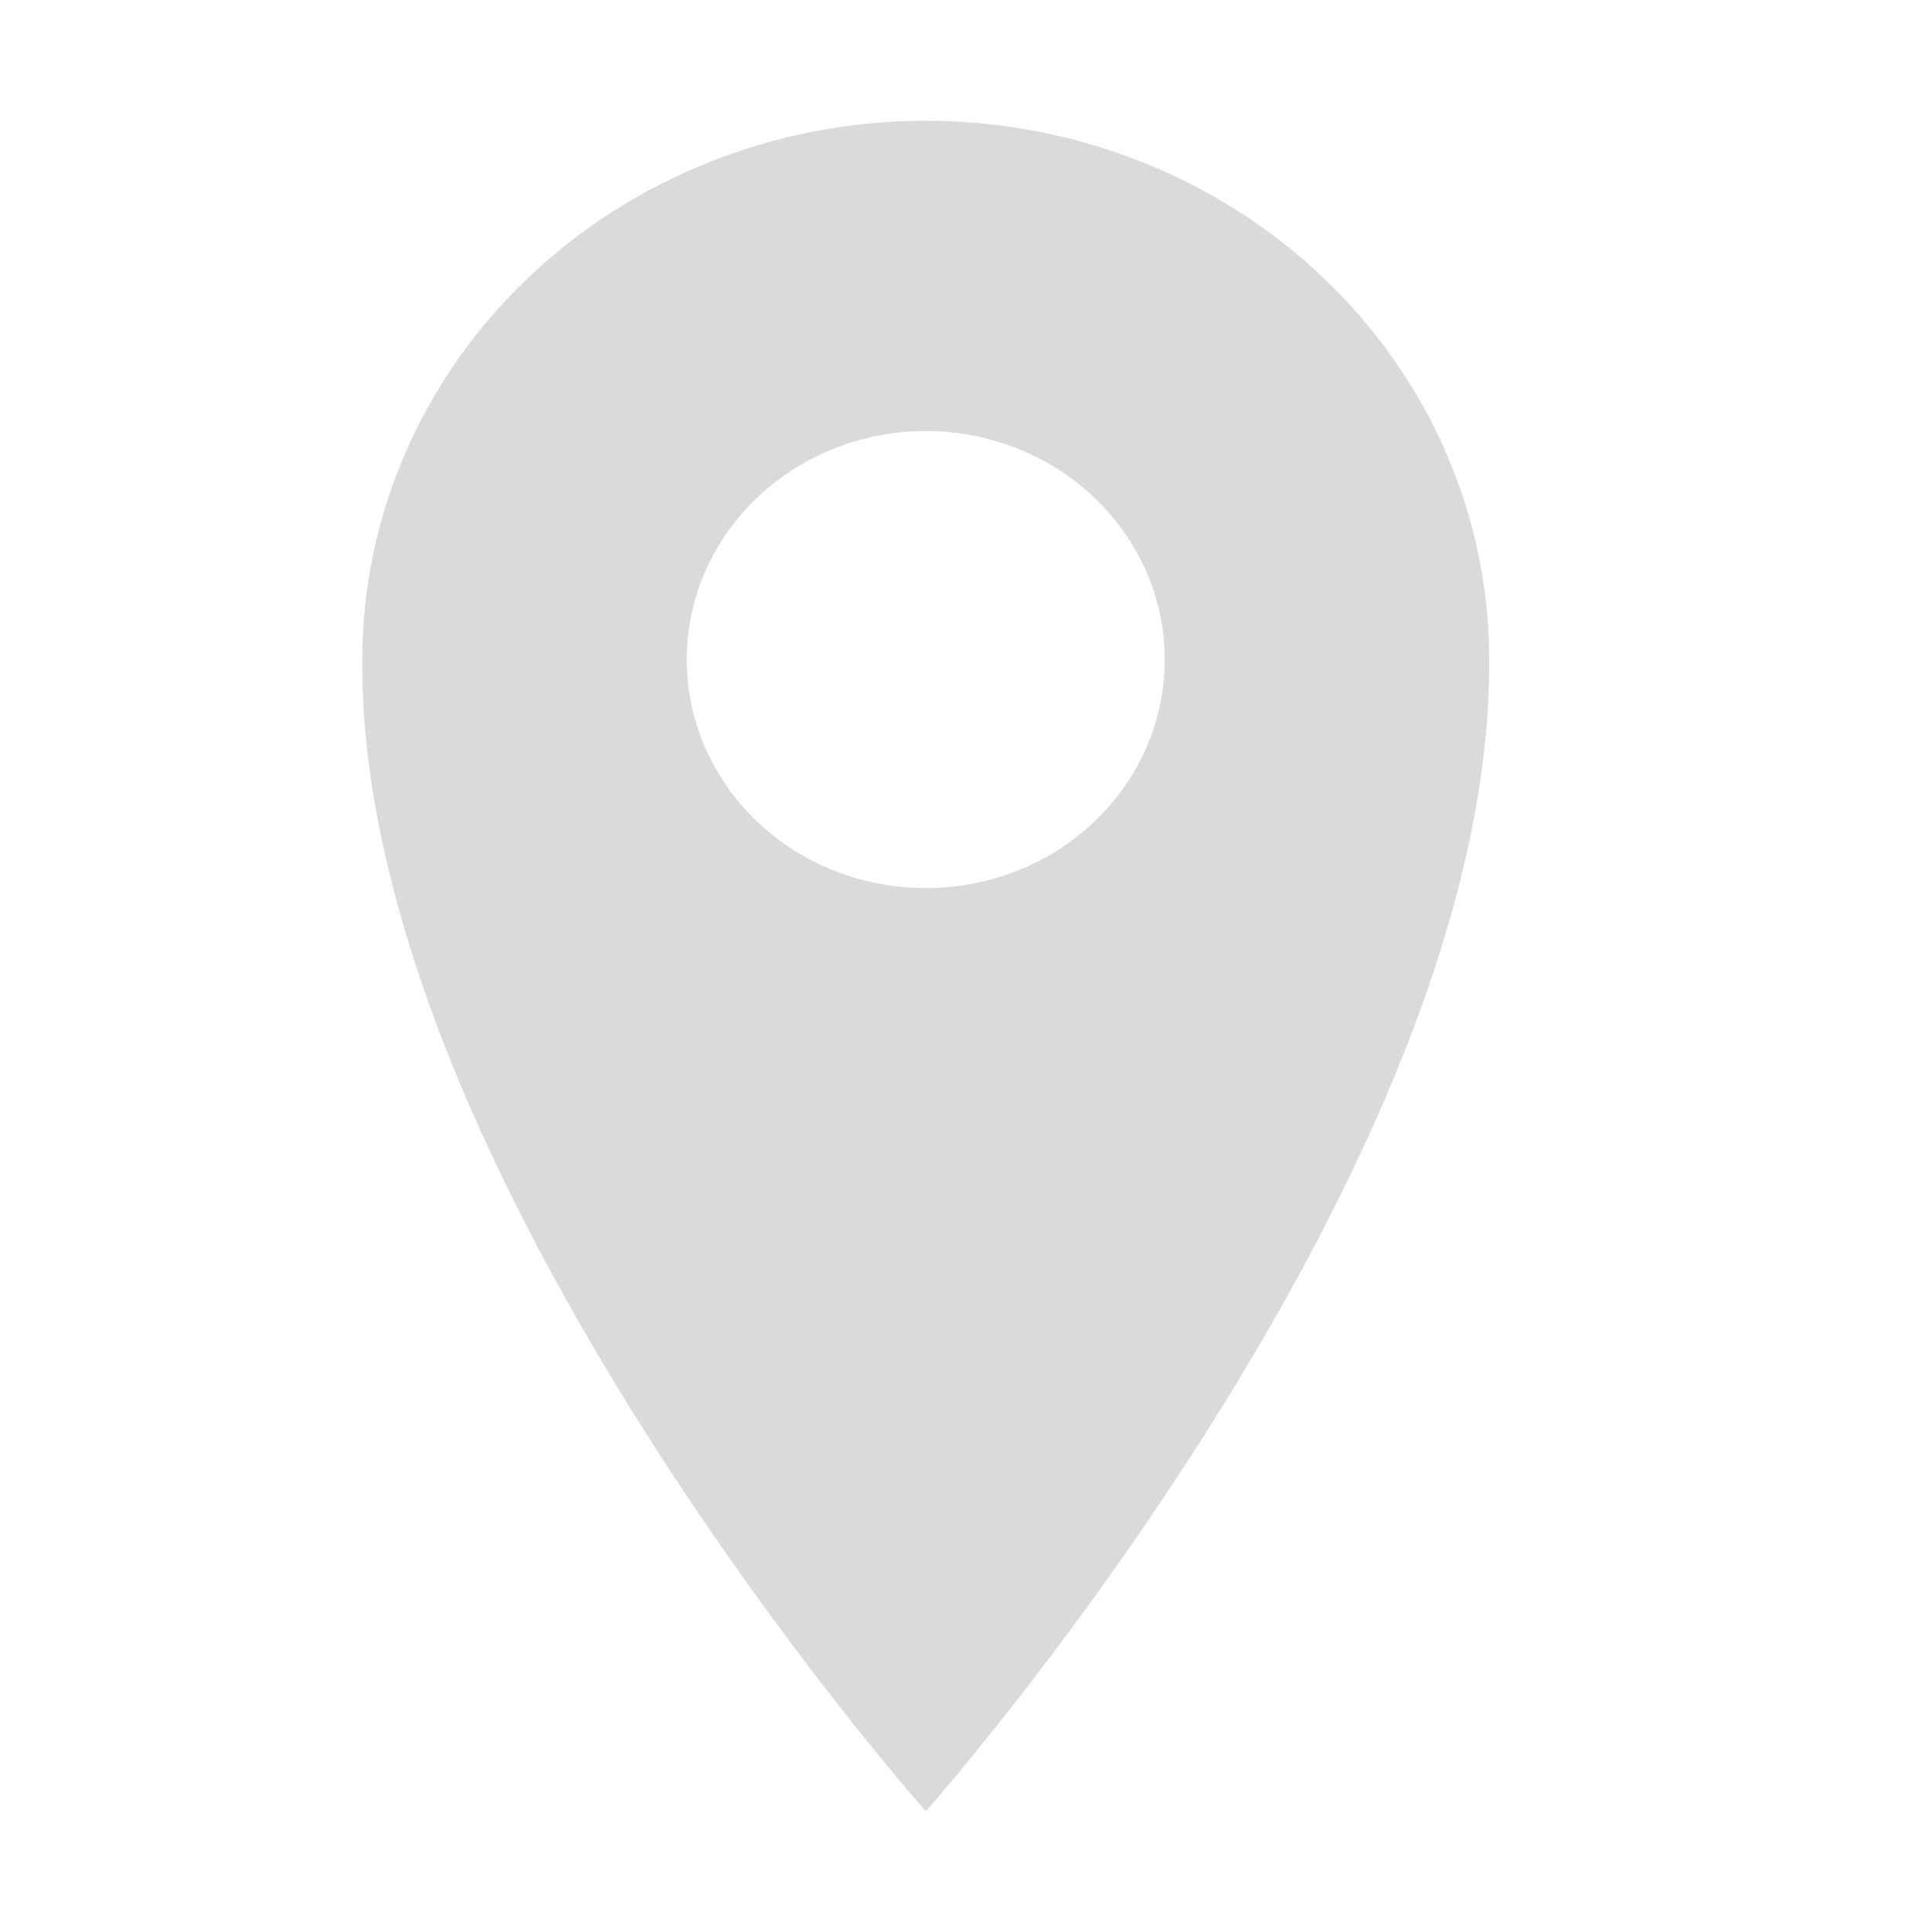 <svg width="16" height="16" viewBox="0 0 16 16" fill="none" xmlns="http://www.w3.org/2000/svg">
<path d="M7.667 1C6.429 1 5.242 1.47 4.367 2.307C3.492 3.144 3 4.279 3 5.463C2.973 9.72 7.667 15 7.667 15C7.667 15 12.36 9.72 12.333 5.463C12.333 4.279 11.842 3.144 10.966 2.307C10.091 1.47 8.904 1 7.667 1ZM7.667 7.355C7.275 7.355 6.892 7.244 6.567 7.036C6.241 6.828 5.988 6.533 5.838 6.187C5.688 5.841 5.649 5.46 5.725 5.093C5.802 4.726 5.99 4.389 6.267 4.124C6.544 3.859 6.897 3.679 7.28 3.606C7.664 3.533 8.062 3.57 8.424 3.714C8.786 3.857 9.095 4.1 9.312 4.411C9.53 4.722 9.646 5.088 9.646 5.463C9.646 5.965 9.438 6.446 9.066 6.801C8.695 7.156 8.192 7.355 7.667 7.355Z" fill="#DADADA"/>
</svg>
